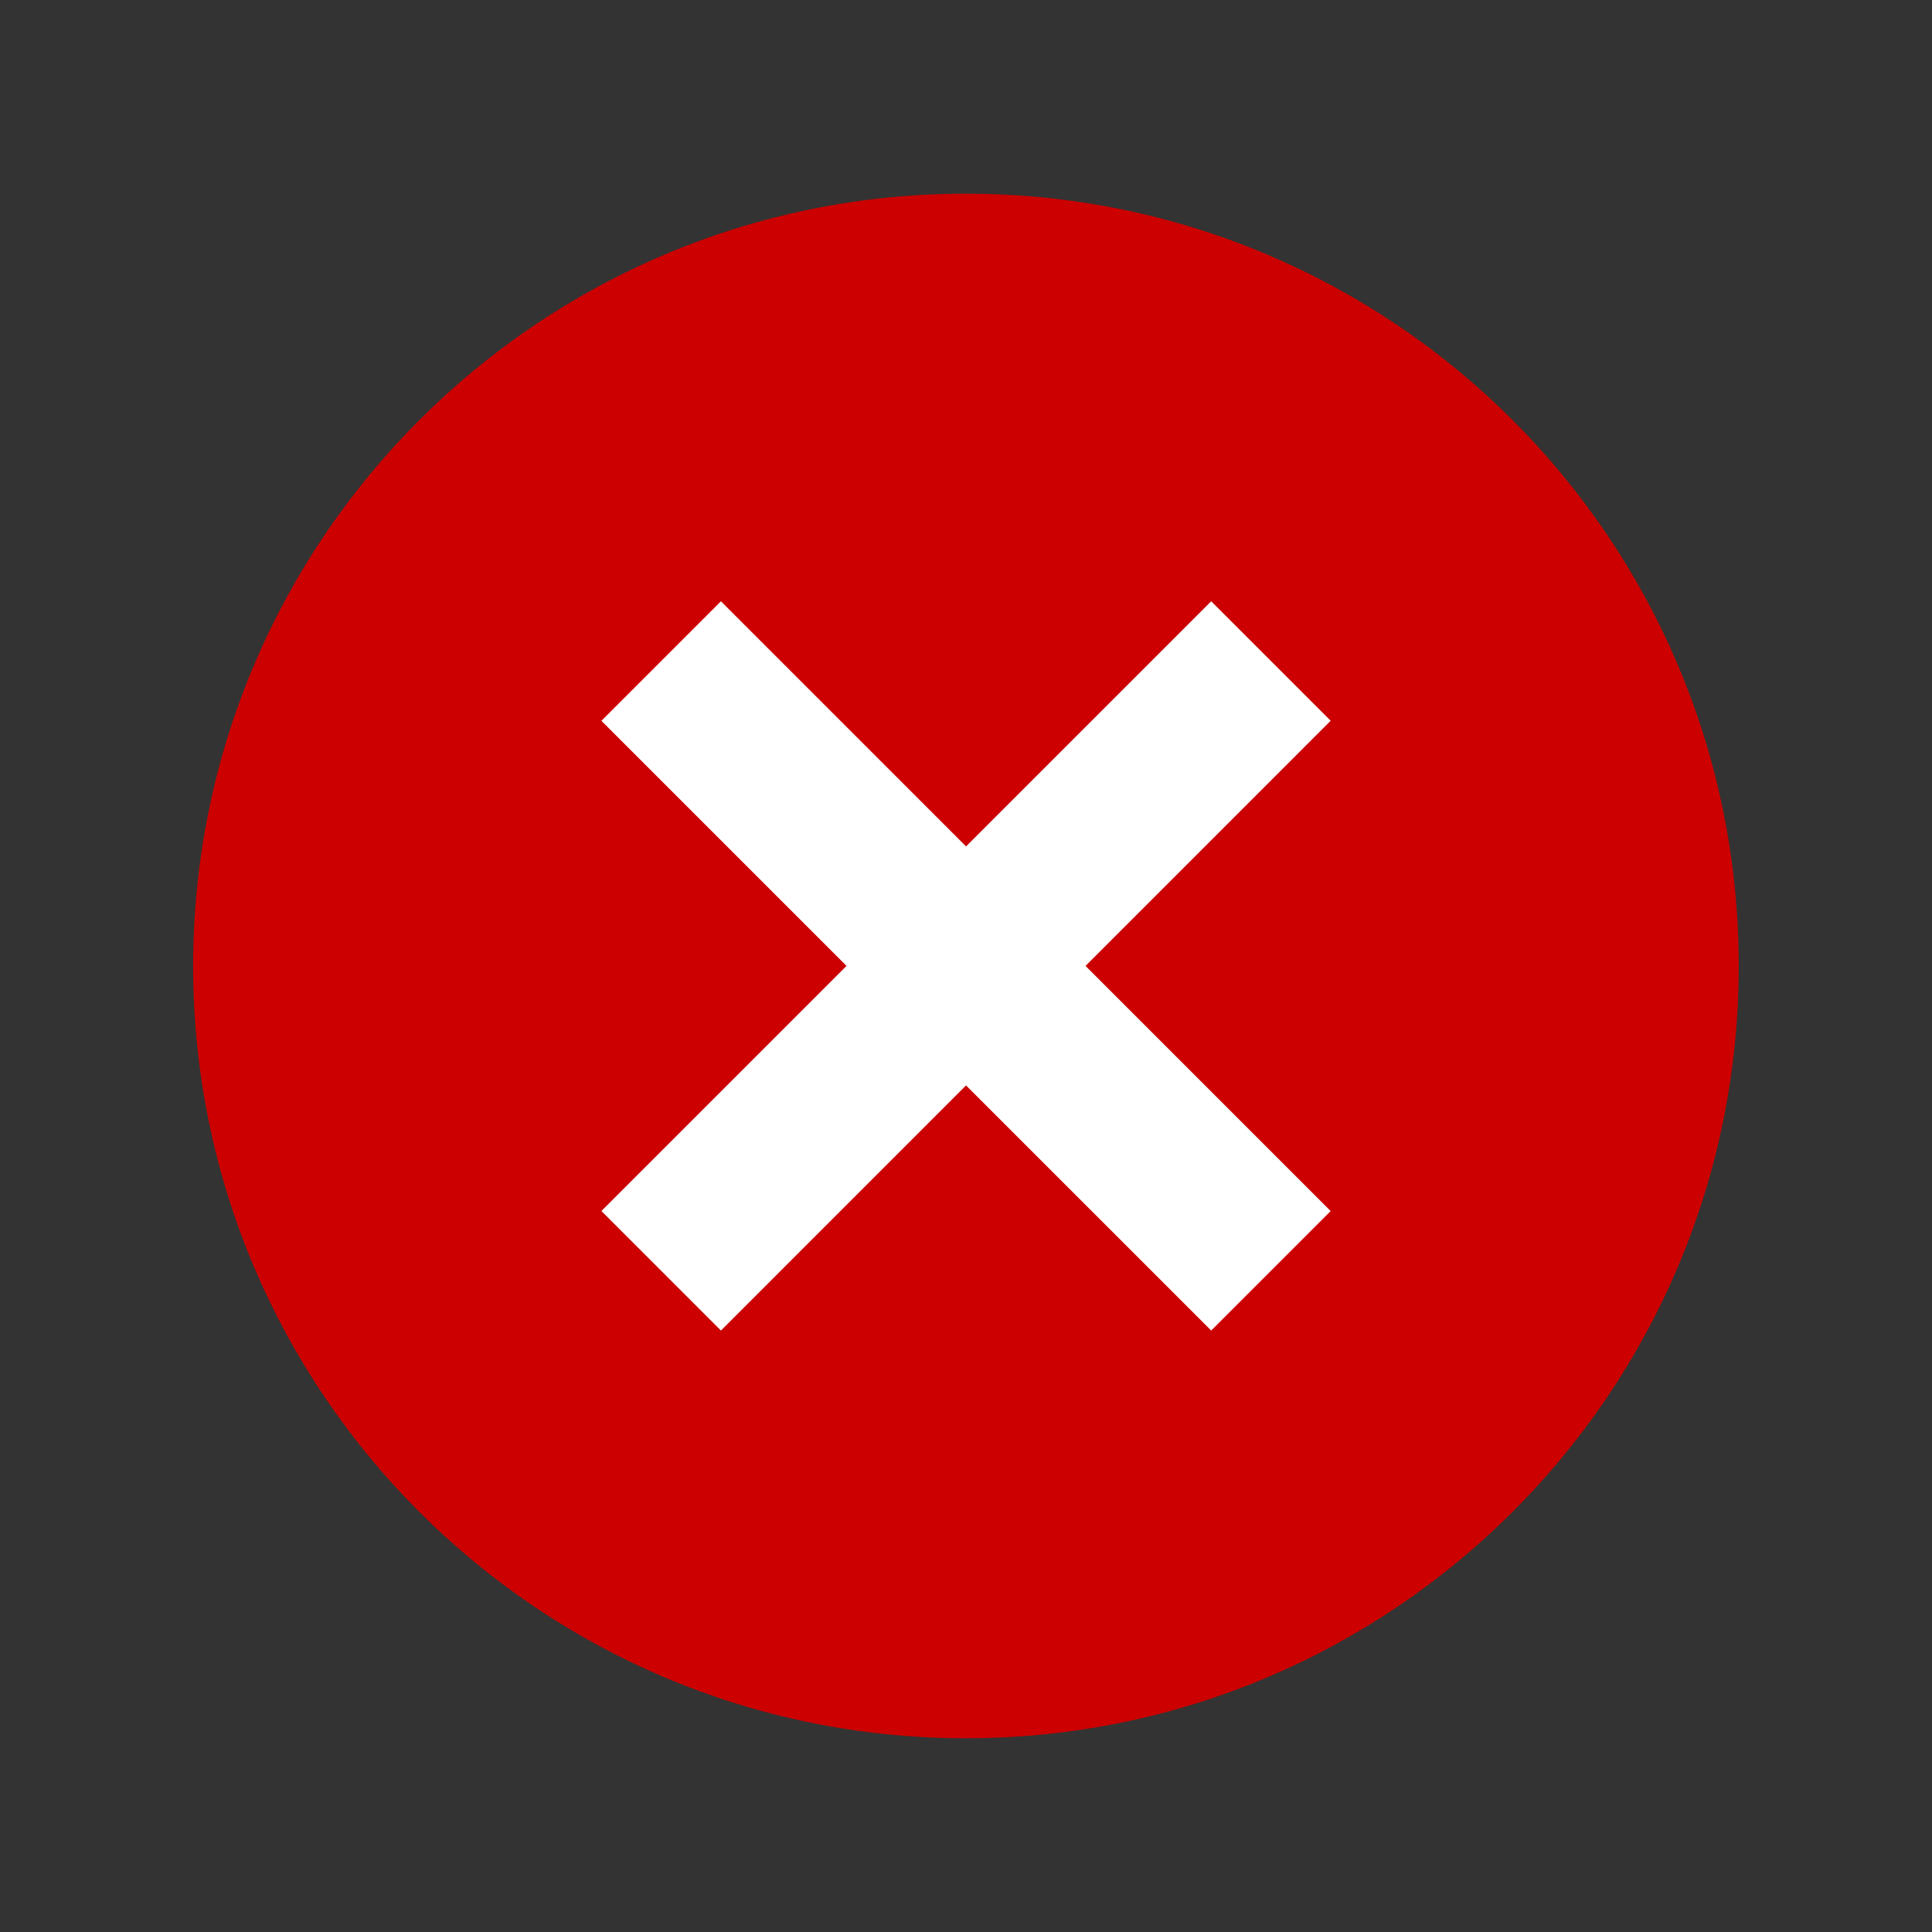 <svg width="32" height="32" viewBox="0 0 32 32" fill="none" xmlns="http://www.w3.org/2000/svg">
<rect x="0" y="0" width="32" height="32" fill="#333333" stroke="none"/>
<g clip-path="url(#clip0)">
<path d="M15.999 28.791C23.069 28.791 28.799 23.064 28.799 16C28.799 8.935 23.069 3.208 15.999 3.208C8.93 3.208 3.199 8.935 3.199 16C3.199 23.064 8.93 28.791 15.999 28.791Z" fill="#CC0000"/>
<path d="M11.941 9.959L9.961 11.939L20.061 22.038L22.04 20.059L11.941 9.959Z" fill="white"/>
<path d="M20.061 9.959L9.961 20.058L11.941 22.038L22.04 11.938L20.061 9.959Z" fill="white"/>
</g>
<defs>
<clipPath id="clip0">
<rect width="25.6" height="25.6" fill="white" transform="translate(3.199 3.2)"/>
</clipPath>
</defs>
</svg>
